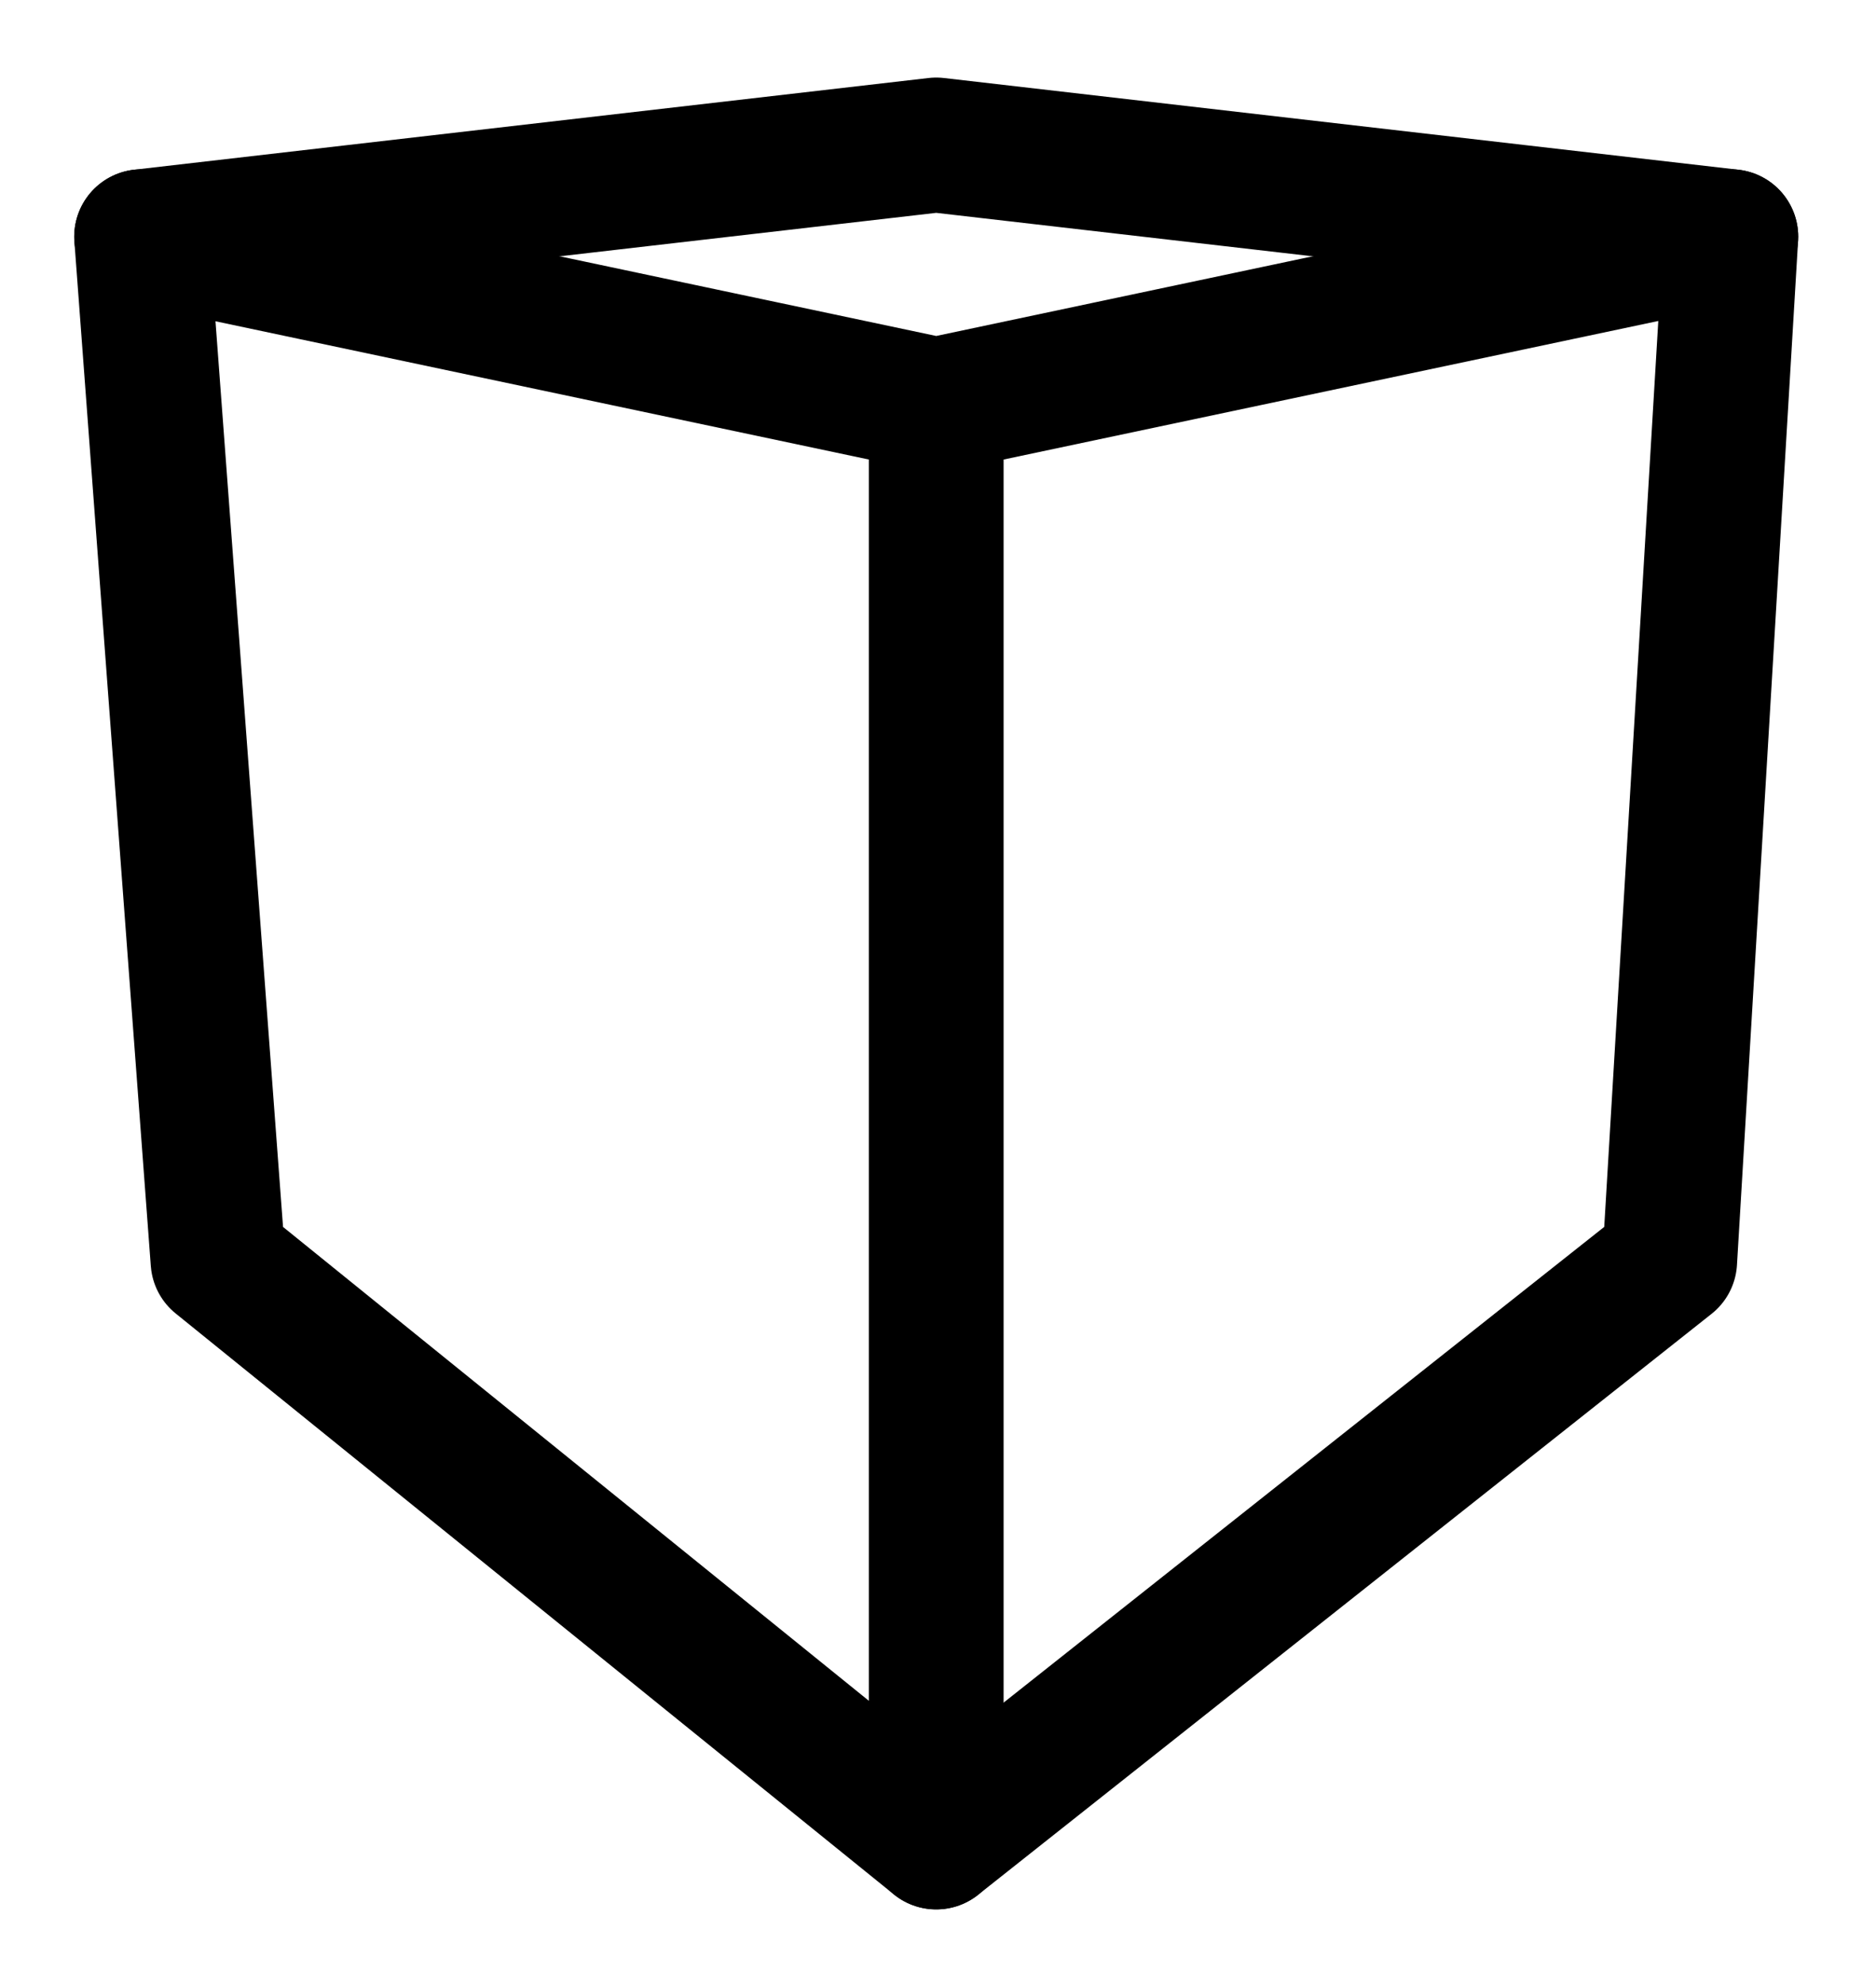 <?xml version="1.0" encoding="utf-8" standalone="no"?>
<!DOCTYPE svg PUBLIC "-//W3C//DTD SVG 1.1//EN" "http://www.w3.org/Graphics/SVG/1.1/DTD/svg11.dtd">
<svg xmlns="http://www.w3.org/2000/svg" xmlns:xl="http://www.w3.org/1999/xlink" version="1.1" viewBox="192 78 348 368" width="29pc" height="368pt" xmlns:dc="http://purl.org/dc/elements/1.1/"><defs/><g stroke="none" stroke-opacity="1" stroke-dasharray="none" fill="none" fill-opacity="1"><title>Canvas 1</title><g><title>Layer 1</title><path d="M 218.268 121.89 L 365.669 153.071 L 513.071 121.89 L 501.732 311.811 L 365.669 419.528 L 232.441 311.811 L 218.268 121.89" stroke="black" stroke-linecap="round" stroke-linejoin="round" stroke-width="25"/><path d="M 218.268 121.89 L 365.669 104.882 L 513.071 121.89" stroke="black" stroke-linecap="round" stroke-linejoin="round" stroke-width="25"/><path d="M 365.669 153.071 L 365.669 419.528 L 365.669 419.528 L 365.669 419.528" stroke="black" stroke-linecap="round" stroke-linejoin="round" stroke-width="25"/></g></g></svg>

